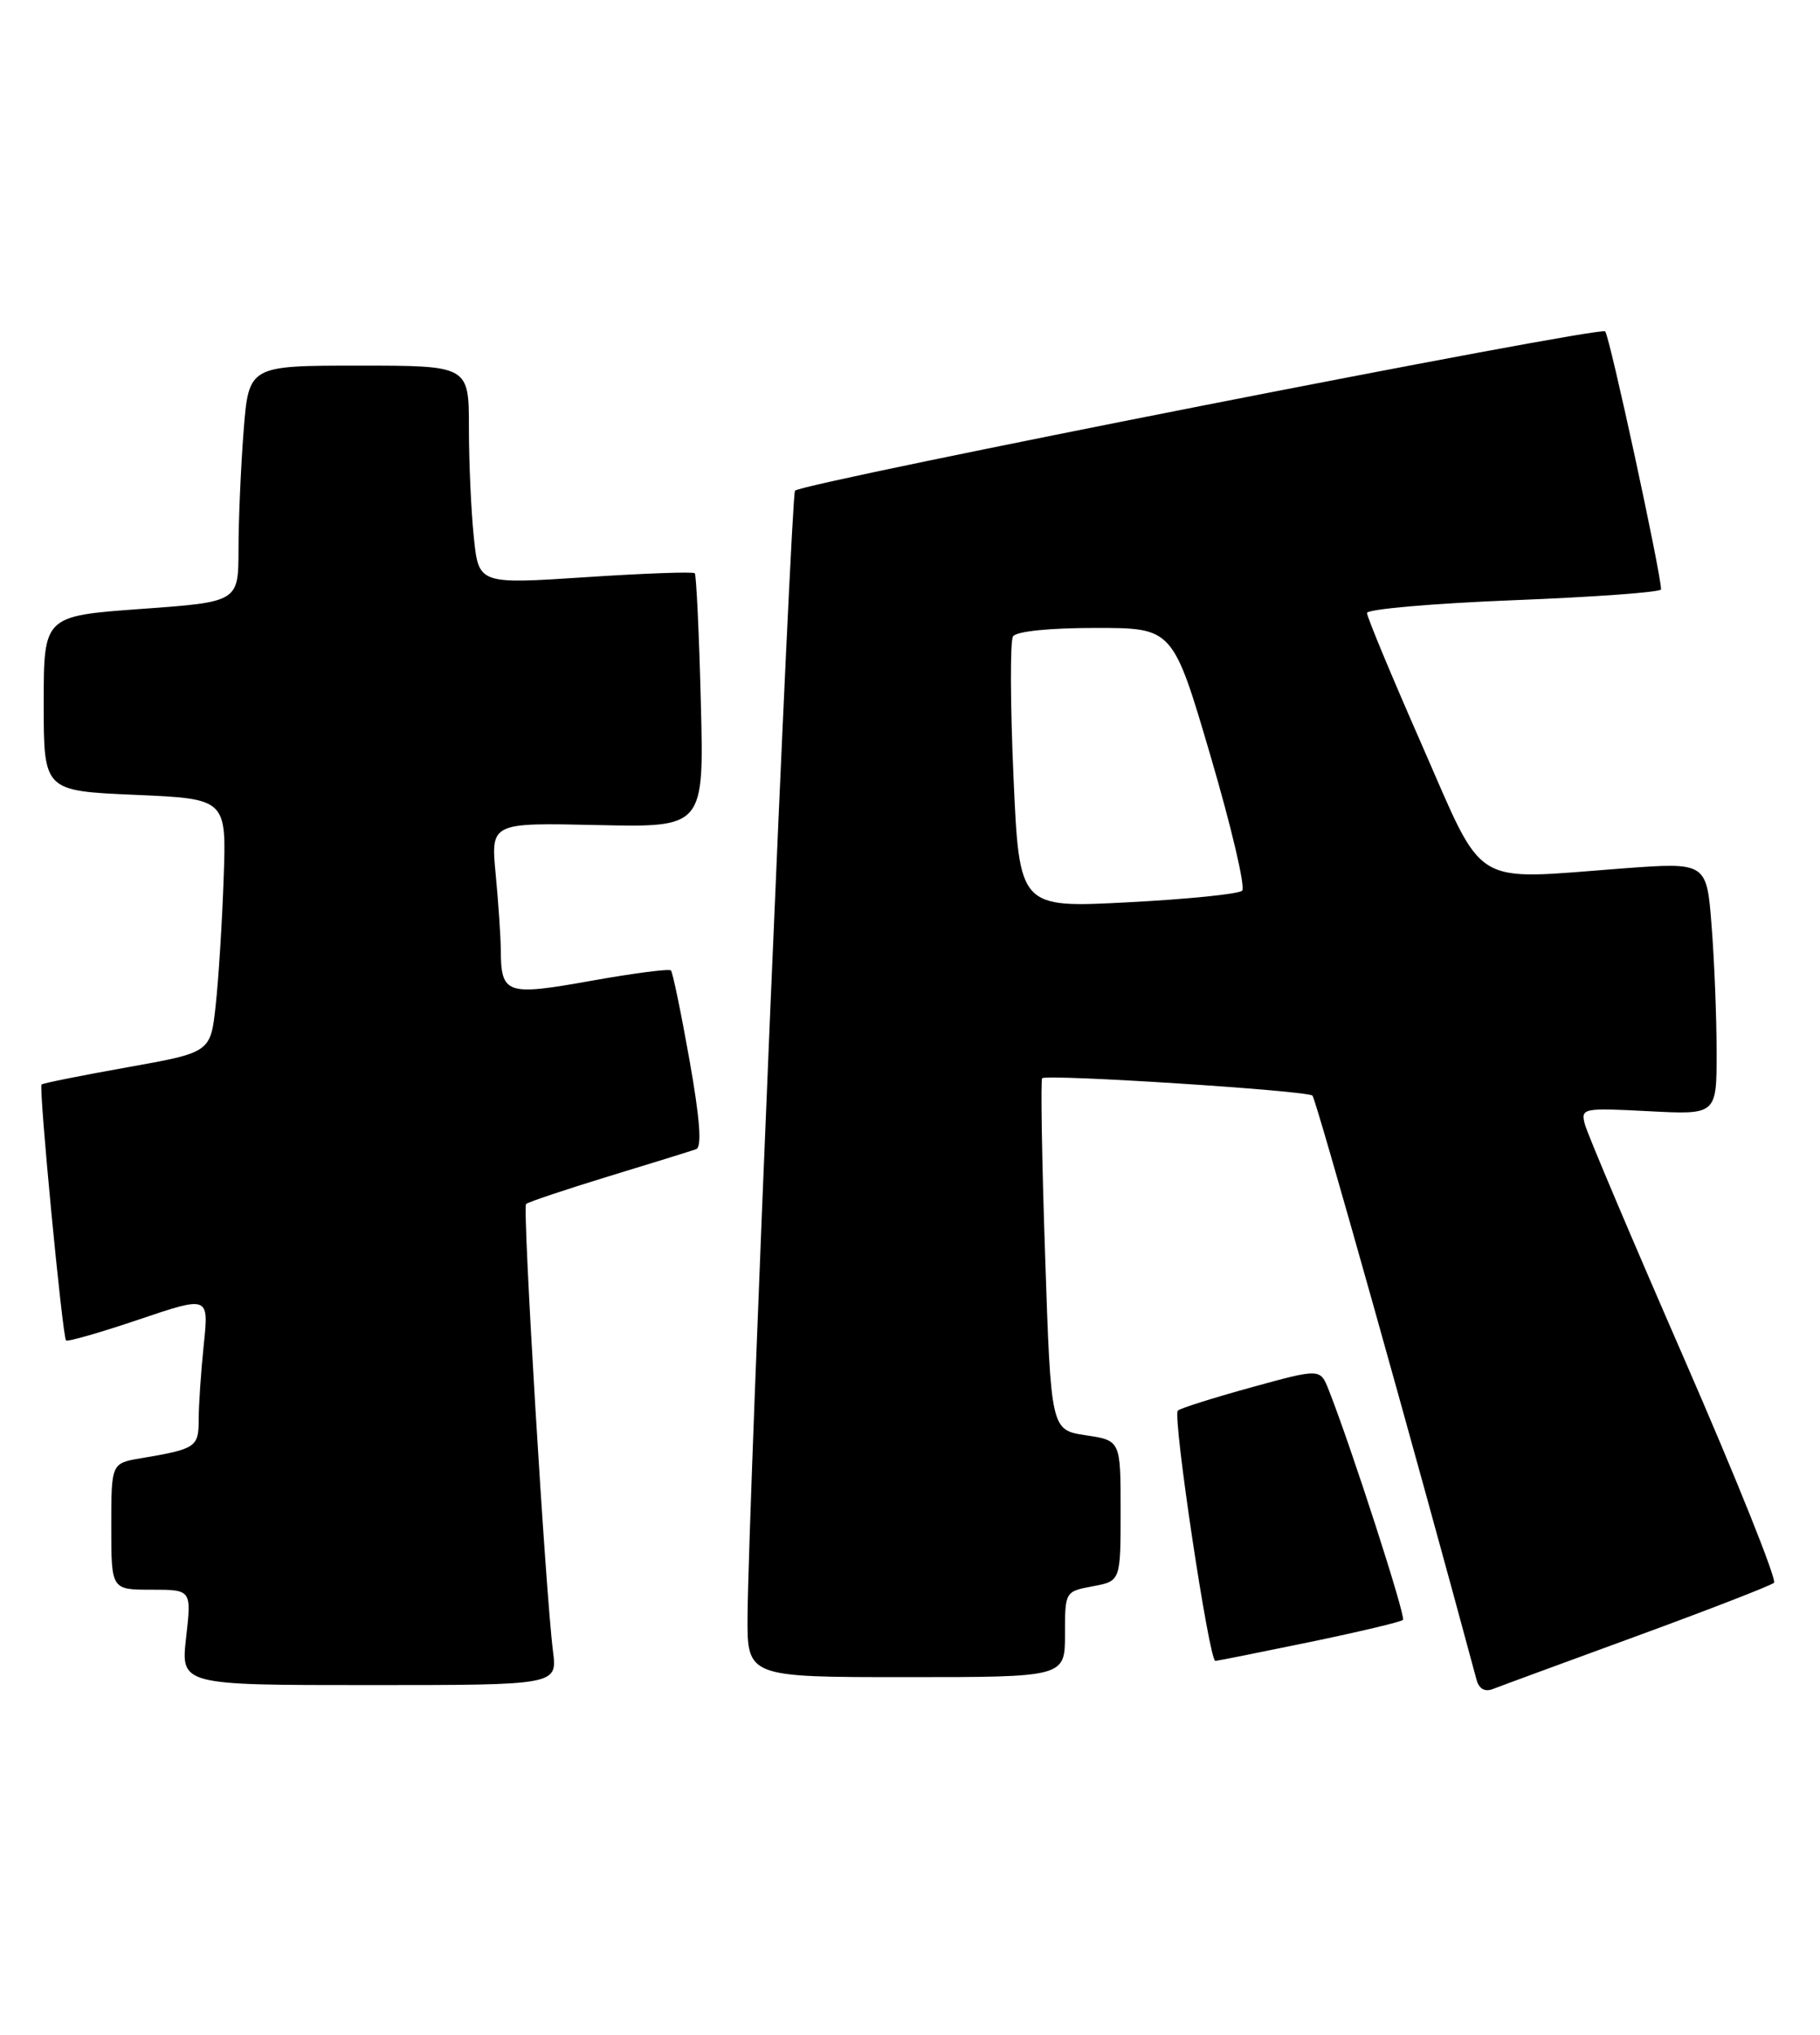 <?xml version="1.0" encoding="UTF-8" standalone="no"?>
<!DOCTYPE svg PUBLIC "-//W3C//DTD SVG 1.1//EN" "http://www.w3.org/Graphics/SVG/1.1/DTD/svg11.dtd" >
<svg xmlns="http://www.w3.org/2000/svg" xmlns:xlink="http://www.w3.org/1999/xlink" version="1.1" viewBox="0 0 229 256">
 <g >
 <path fill="currentColor"
d=" M 206.00 205.81 C 215.07 202.49 222.82 199.48 223.21 199.13 C 223.60 198.78 218.52 186.11 211.93 170.99 C 205.33 155.87 199.70 142.57 199.41 141.43 C 198.89 139.42 199.16 139.37 207.44 139.80 C 216.00 140.25 216.00 140.25 215.99 132.38 C 215.99 128.04 215.71 120.89 215.36 116.48 C 214.74 108.47 214.74 108.47 204.12 109.26 C 184.89 110.71 186.91 111.96 178.92 93.75 C 175.11 85.09 172.00 77.61 172.00 77.12 C 172.00 76.64 180.32 75.91 190.50 75.51 C 200.68 75.11 209.00 74.50 209.00 74.15 C 209.00 72.16 202.55 42.36 201.97 41.69 C 201.37 40.99 101.35 60.65 100.03 61.73 C 99.54 62.12 94.17 189.52 94.06 203.25 C 94.00 211.00 94.00 211.00 114.00 211.00 C 134.00 211.00 134.00 211.00 134.00 205.61 C 134.00 200.24 134.01 200.22 137.50 199.57 C 141.00 198.91 141.00 198.91 141.00 190.07 C 141.00 181.23 141.00 181.23 136.62 180.57 C 132.23 179.91 132.23 179.91 131.50 157.91 C 131.09 145.81 130.93 135.79 131.13 135.65 C 131.90 135.11 164.53 137.21 165.14 137.84 C 165.61 138.33 178.09 182.74 185.78 211.31 C 186.10 212.49 186.82 212.90 187.88 212.48 C 188.77 212.13 196.93 209.13 206.00 205.81 Z  M 69.58 207.75 C 68.65 200.48 65.72 151.94 66.19 151.48 C 66.43 151.24 71.10 149.67 76.56 148.00 C 82.03 146.34 86.99 144.79 87.59 144.58 C 88.33 144.31 88.08 140.83 86.75 133.34 C 85.69 127.38 84.64 122.31 84.42 122.09 C 84.19 121.86 79.66 122.45 74.35 123.40 C 63.67 125.31 63.05 125.09 63.01 119.50 C 63.00 117.85 62.71 113.58 62.37 110.00 C 61.75 103.50 61.75 103.50 75.17 103.80 C 88.59 104.10 88.59 104.10 88.18 88.30 C 87.96 79.61 87.61 72.33 87.42 72.12 C 87.23 71.91 81.03 72.13 73.65 72.62 C 60.23 73.50 60.23 73.50 59.62 67.60 C 59.28 64.36 59.00 58.17 59.00 53.85 C 59.00 46.00 59.00 46.00 45.15 46.00 C 31.30 46.00 31.30 46.00 30.65 54.25 C 30.30 58.79 30.01 65.48 30.01 69.11 C 30.00 75.73 30.00 75.73 17.75 76.61 C 5.50 77.50 5.50 77.50 5.50 88.50 C 5.50 99.50 5.50 99.50 17.00 100.00 C 28.50 100.50 28.50 100.50 28.14 110.51 C 27.95 116.01 27.50 123.19 27.14 126.46 C 26.50 132.41 26.50 132.41 16.00 134.28 C 10.23 135.31 5.38 136.28 5.23 136.44 C 4.85 136.81 7.86 168.19 8.31 168.64 C 8.50 168.83 12.62 167.65 17.47 166.01 C 26.28 163.03 26.28 163.03 25.64 169.16 C 25.29 172.53 25.00 176.77 25.00 178.58 C 25.00 182.07 24.67 182.29 17.75 183.46 C 14.00 184.09 14.00 184.09 14.00 192.05 C 14.00 200.00 14.00 200.00 19.05 200.00 C 24.10 200.00 24.10 200.00 23.42 206.00 C 22.74 212.00 22.74 212.00 46.43 212.00 C 70.12 212.00 70.12 212.00 69.58 207.75 Z  M 164.79 206.59 C 171.00 205.30 176.28 204.05 176.53 203.80 C 176.92 203.41 170.01 182.01 167.17 174.83 C 166.11 172.16 166.11 172.16 157.42 174.55 C 152.64 175.87 148.49 177.18 148.20 177.47 C 147.51 178.15 152.14 209.01 152.92 208.96 C 153.24 208.94 158.58 207.87 164.79 206.59 Z  M 127.52 97.69 C 127.12 88.59 127.09 80.66 127.46 80.07 C 127.85 79.43 132.01 79.00 137.85 79.00 C 147.58 79.00 147.58 79.00 152.33 95.16 C 154.94 104.05 156.73 111.65 156.29 112.06 C 155.86 112.48 149.37 113.13 141.88 113.52 C 128.25 114.23 128.25 114.23 127.52 97.69 Z "/>
</g>
</svg>